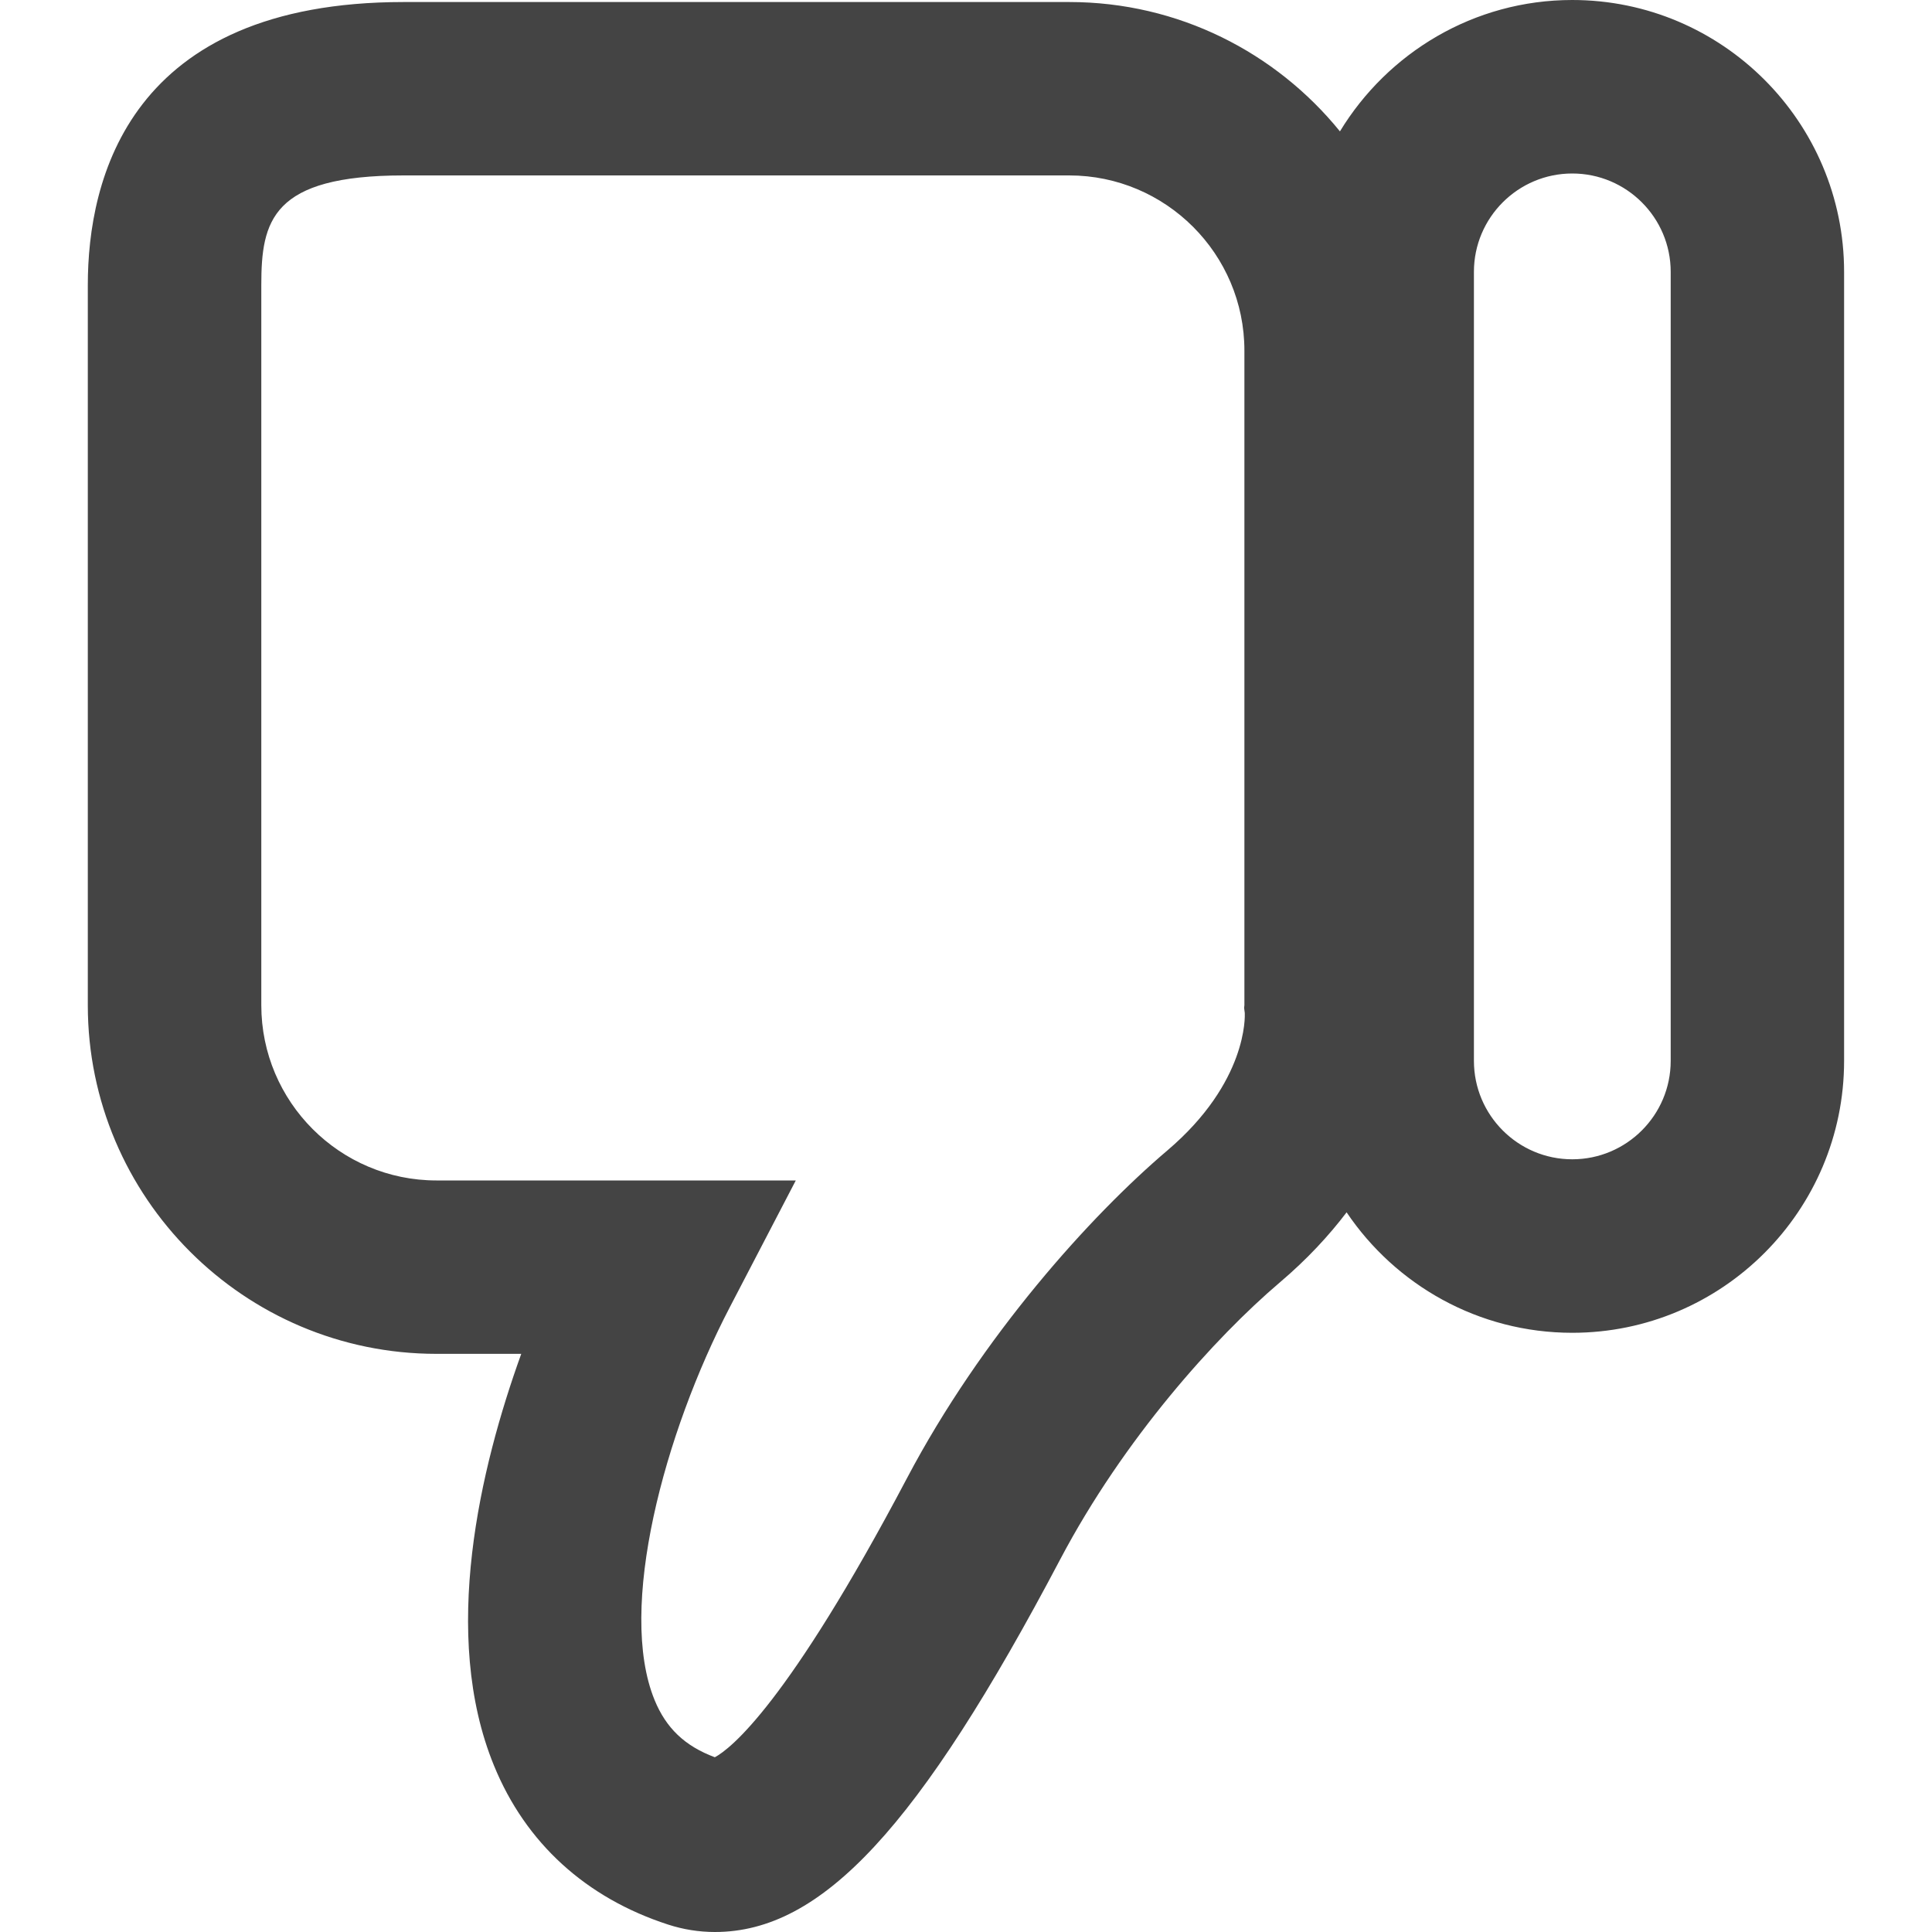 <svg width="20" height="20" viewBox="0 0 20 20" fill="none" xmlns="http://www.w3.org/2000/svg">
<g clip-path="url(#clip0_32_38)">
<path d="M4.518 14.015L5.396 14.015C4.971 15.192 4.558 16.922 5.114 18.278C5.441 19.078 6.065 19.647 6.916 19.923C7.073 19.974 7.236 20 7.401 20C8.508 20 9.511 18.919 10.975 16.143C11.633 14.895 12.58 13.844 13.247 13.277C13.53 13.037 13.757 12.791 13.94 12.55C14.446 13.301 15.304 13.797 16.276 13.797C17.828 13.797 19.09 12.534 19.09 10.982L19.09 2.814C19.09 1.262 17.828 -1.10379e-07 16.276 -2.46031e-07C15.257 -3.3514e-07 14.365 0.547 13.871 1.36C13.209 0.544 12.2 0.021 11.069 0.021L4.179 0.021C1.334 0.021 0.909 1.857 0.909 2.951L0.909 10.406C0.909 12.396 2.528 14.015 4.518 14.015ZM15.258 2.814C15.258 2.253 15.714 1.796 16.276 1.796C16.838 1.796 17.295 2.253 17.295 2.814L17.295 10.982C17.295 11.544 16.838 12.001 16.276 12.001C15.714 12.001 15.258 11.544 15.258 10.982L15.258 2.814ZM2.705 2.951C2.705 2.287 2.811 1.816 4.179 1.816L11.069 1.816C12.068 1.816 12.882 2.629 12.882 3.629L12.882 10.406L12.879 10.434L12.886 10.487C12.887 10.516 12.917 11.201 12.085 11.909C11.29 12.584 10.164 13.831 9.387 15.306C8.15 17.649 7.56 18.105 7.4 18.191C7.089 18.075 6.895 17.889 6.776 17.598C6.389 16.653 6.875 14.837 7.555 13.532L8.238 12.22L4.518 12.22C3.518 12.22 2.705 11.406 2.705 10.406L2.705 2.951Z" fill="#444444"/>
</g>
<defs>
<clipPath id="clip0_32_38">
<rect width="20" height="20" fill="white" transform="translate(20 20) rotate(-180)"/>
</clipPath>
</defs>
</svg>
